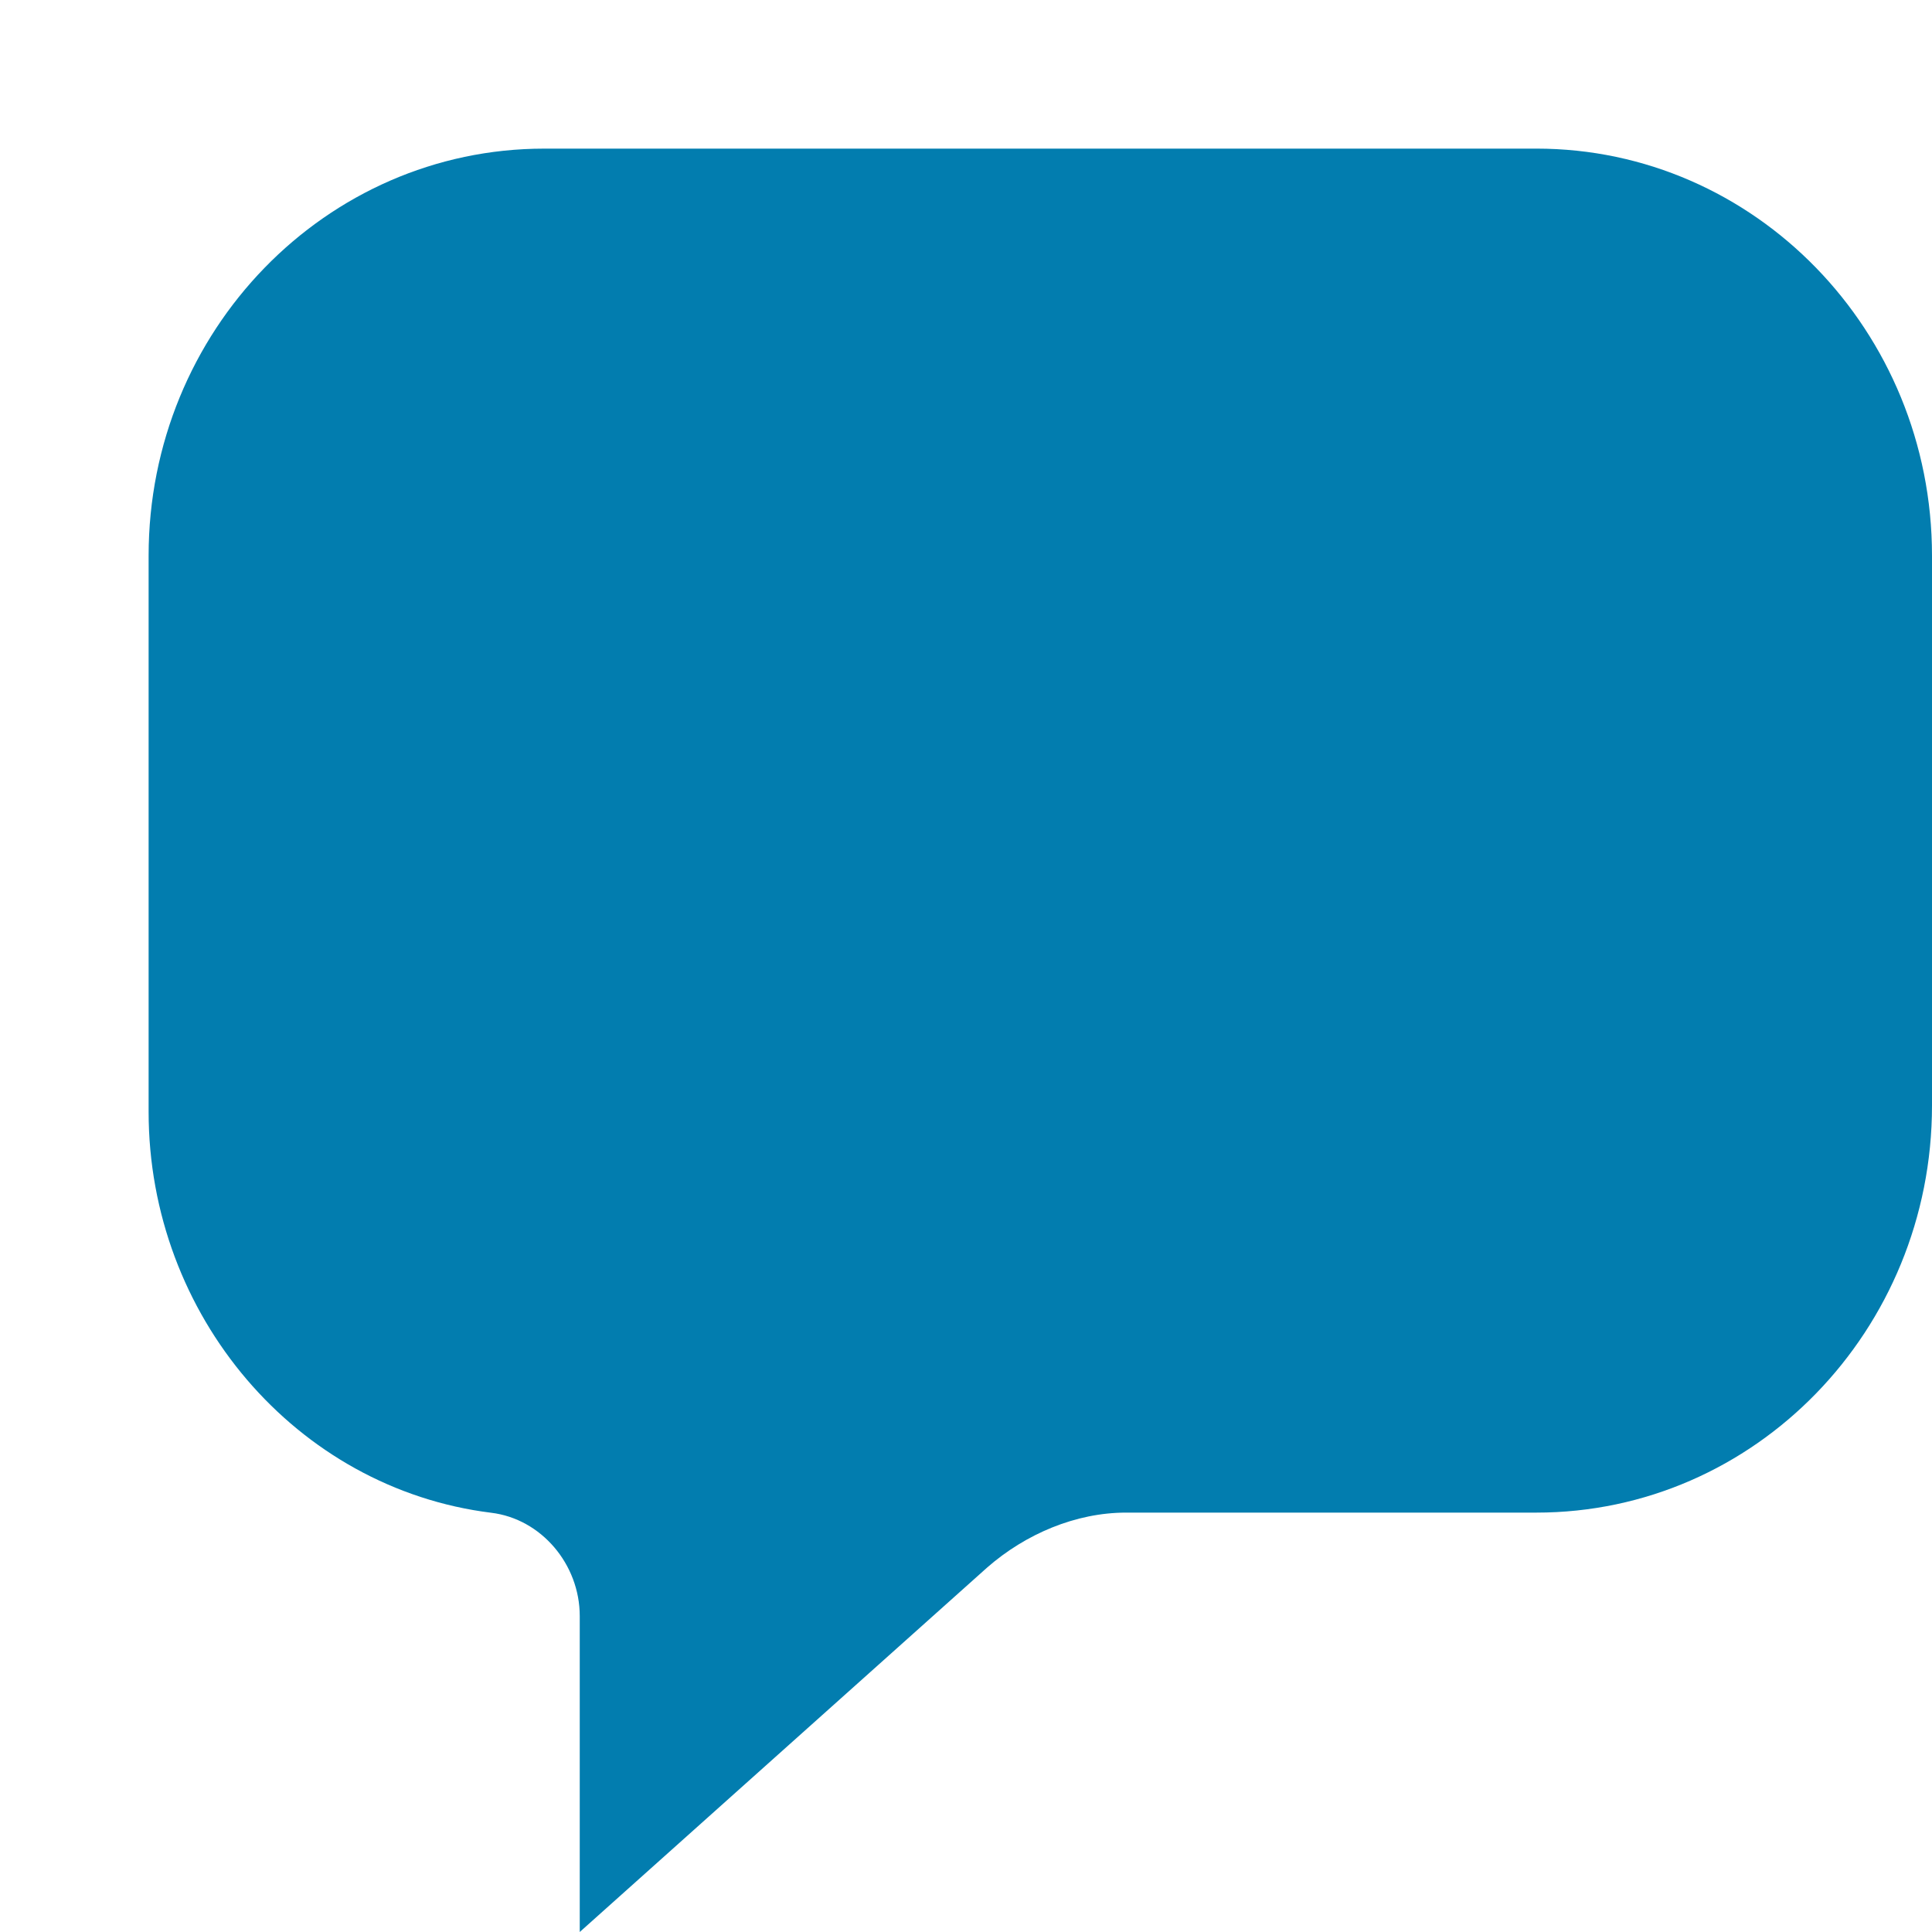 <svg width="13" height="13" viewBox="0 0 13 13" fill="none" xmlns="http://www.w3.org/2000/svg">
<g id="Shape" filter="url(#filter0_d_0_58)">
<path d="M2.662 8.1779e-05C1.192 8.1779e-05 0 1.227 0 2.739V6.481C0 7.85 0.993 9.016 2.305 9.179C2.643 9.22 2.901 9.527 2.901 9.874V12L5.643 9.547C5.902 9.321 6.239 9.178 6.577 9.178H9.338C10.808 9.178 12 7.952 12 6.439V2.739C12 1.227 10.808 0 9.338 0L2.662 8.1779e-05Z" fill="#027DAF"/>
</g>
<defs>
<filter id="filter0_d_0_58" x="0" y="0" width="13" height="13" filterUnits="userSpaceOnUse" color-interpolation-filters="sRGB">
<feFlood flood-opacity="0" result="BackgroundImageFix"/>
<feColorMatrix in="SourceAlpha" type="matrix" values="0 0 0 0 0 0 0 0 0 0 0 0 0 0 0 0 0 0 127 0" result="hardAlpha"/>
<feOffset dx="1" dy="1"/>
<feColorMatrix type="matrix" values="0 0 0 0 0 0 0 0 0 0 0 0 0 0 0 0 0 0 0.098 0"/>
<feBlend mode="normal" in2="BackgroundImageFix" result="effect1_dropShadow_0_58"/>
<feBlend mode="normal" in="SourceGraphic" in2="effect1_dropShadow_0_58" result="shape"/>
</filter>
</defs>
</svg>
